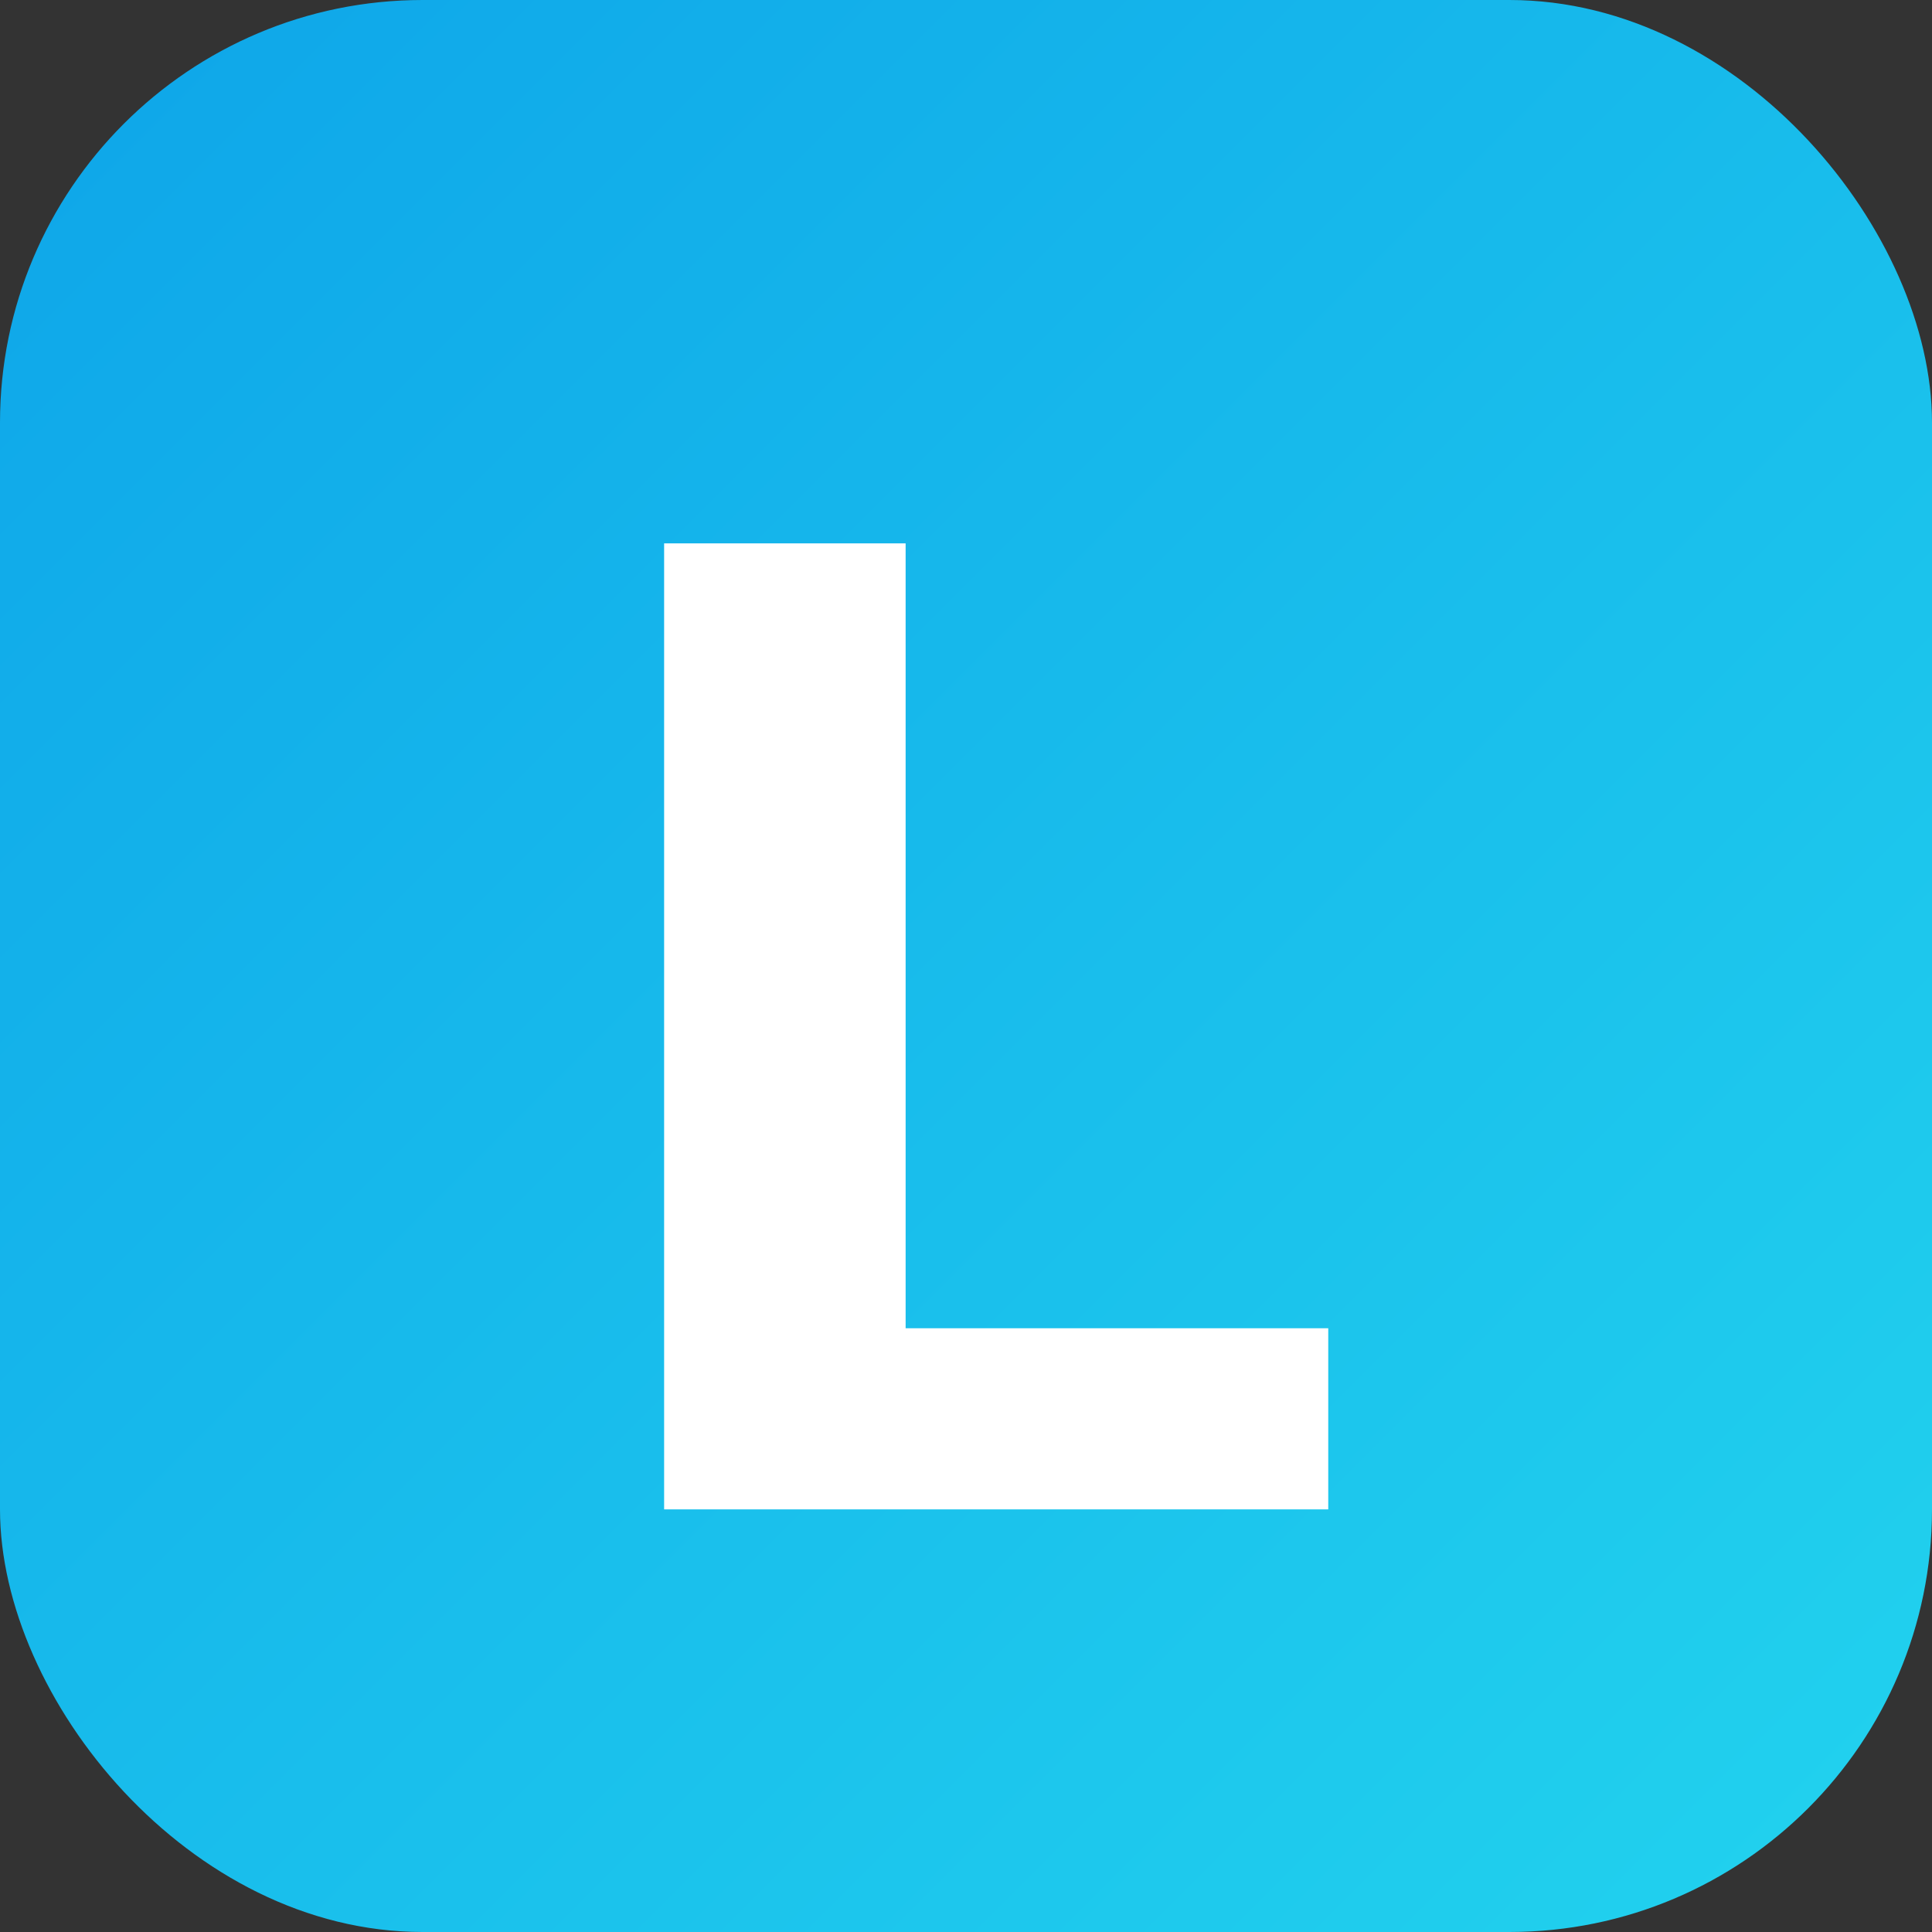 <!-- /public/favicon.svg -->
<svg xmlns="http://www.w3.org/2000/svg" viewBox="0 0 64 64" width="64" height="64">
  <rect x="0" y="0" width="64" height="64" fill="#333333" stroke="none"/>
  <defs>
    <linearGradient id="g" x1="0" y1="0" x2="1" y2="1">
      <stop offset="0%" stop-color="#0ea5e9"/>
      <stop offset="100%" stop-color="#22d3ee"/>
    </linearGradient>
  </defs>
  <!-- fondo redondeado con gradiente azul -->
  <rect width="64" height="64" rx="14" fill="url(#g)"/>
  <!-- “L” en blanco (sin depender de fuentes) -->
  <path d="M22 18h8v26h14v6H22z" fill="#fff"/>
</svg>
